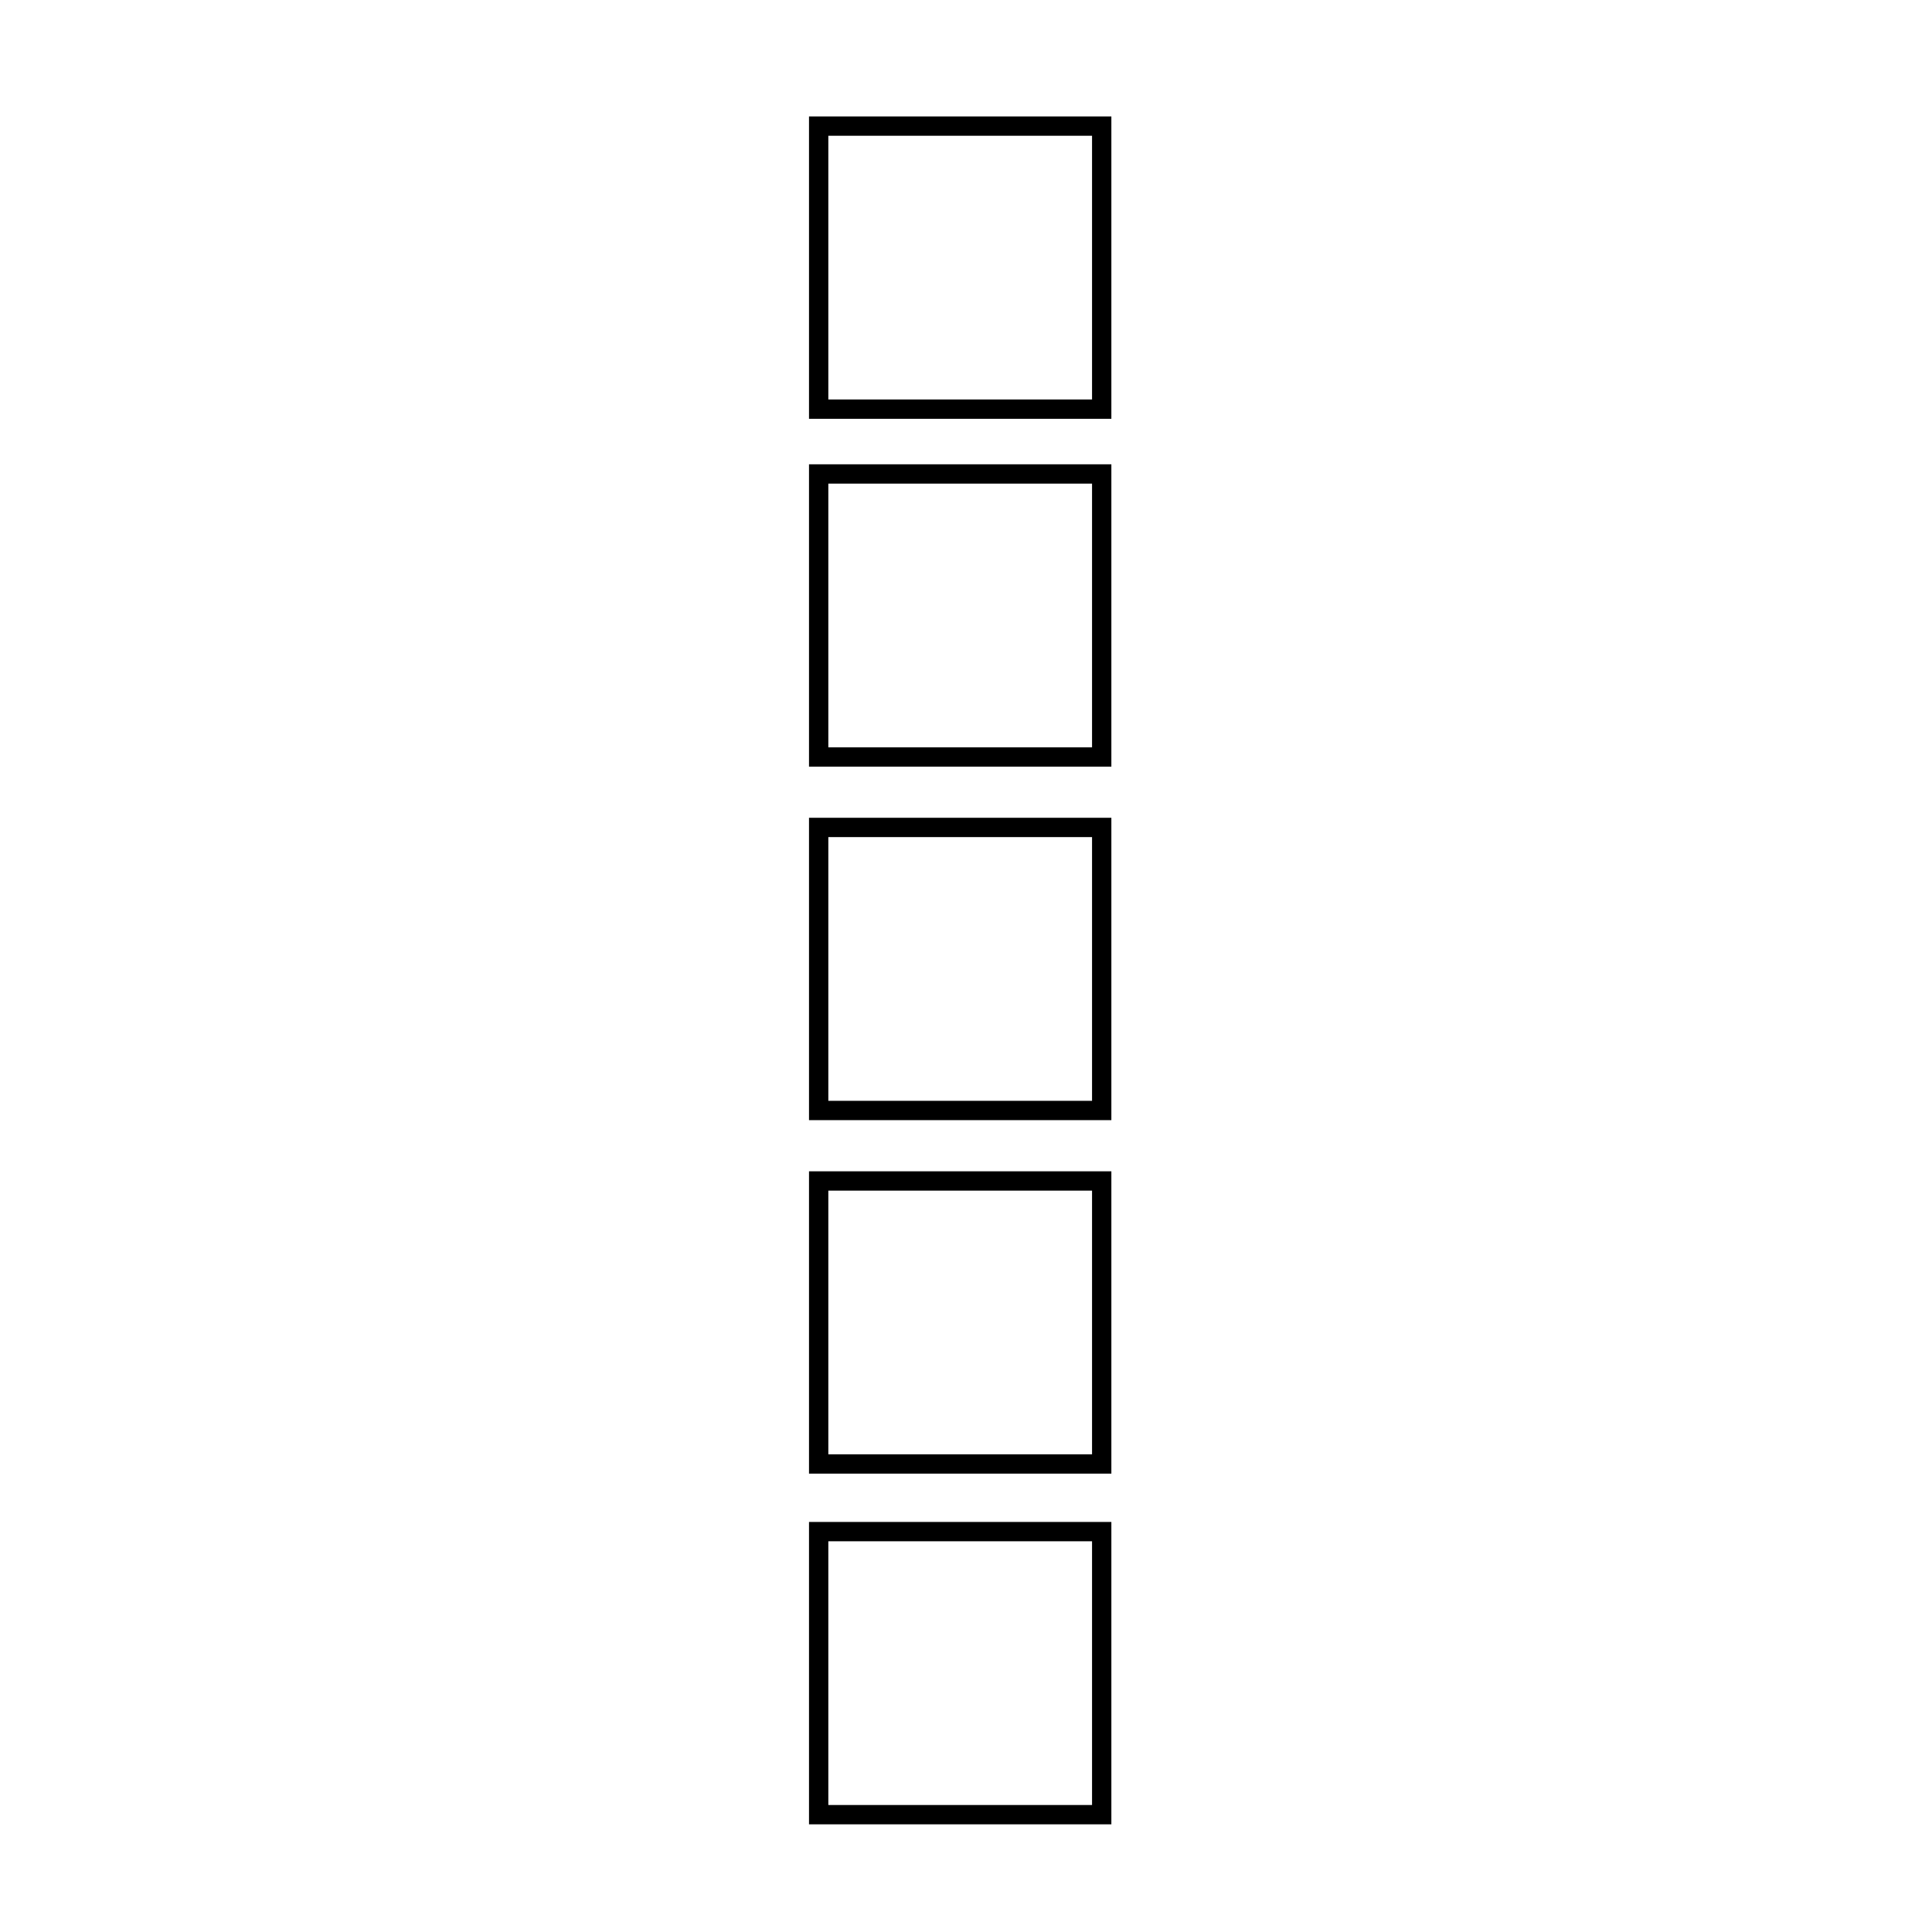 <svg viewBox="0 0 100 100" xmlns="http://www.w3.org/2000/svg" xmlns:bx="https://boxy-svg.com">
  <rect y="42.903" width="14.65" height="14.65" style="stroke: rgb(0, 0, 0); fill: none;" x="6" transform="matrix(0, 1, -1, 0, 99.927, 0.528)" bx:origin="-9.108533 -19.825667"/>
  <rect x="24.005" y="42.903" width="14.65" height="14.65" style="stroke: rgb(0, 0, 0); fill: none;" transform="matrix(0, 1, -1, 0, 99.927, 0.528)" bx:origin="-9.108533 -19.825667"/>
  <rect x="42.301" y="42.903" width="14.65" height="14.65" style="stroke: rgb(0, 0, 0); fill: none;" transform="matrix(0, 1, -1, 0, 99.927, 0.528)" bx:origin="-9.108533 -19.825667"/>
  <rect x="60.598" y="42.903" width="14.65" height="14.65" style="stroke: rgb(0, 0, 0); fill: none;" transform="matrix(0, 1, -1, 0, 99.927, 0.528)" bx:origin="-9.108533 -19.825667"/>
  <rect x="78.749" y="42.903" width="14.65" height="14.65" style="stroke: rgb(0, 0, 0); fill: none;" transform="matrix(0, 1, -1, 0, 99.927, 0.528)" bx:origin="-9.108533 -19.825667"/>
</svg>